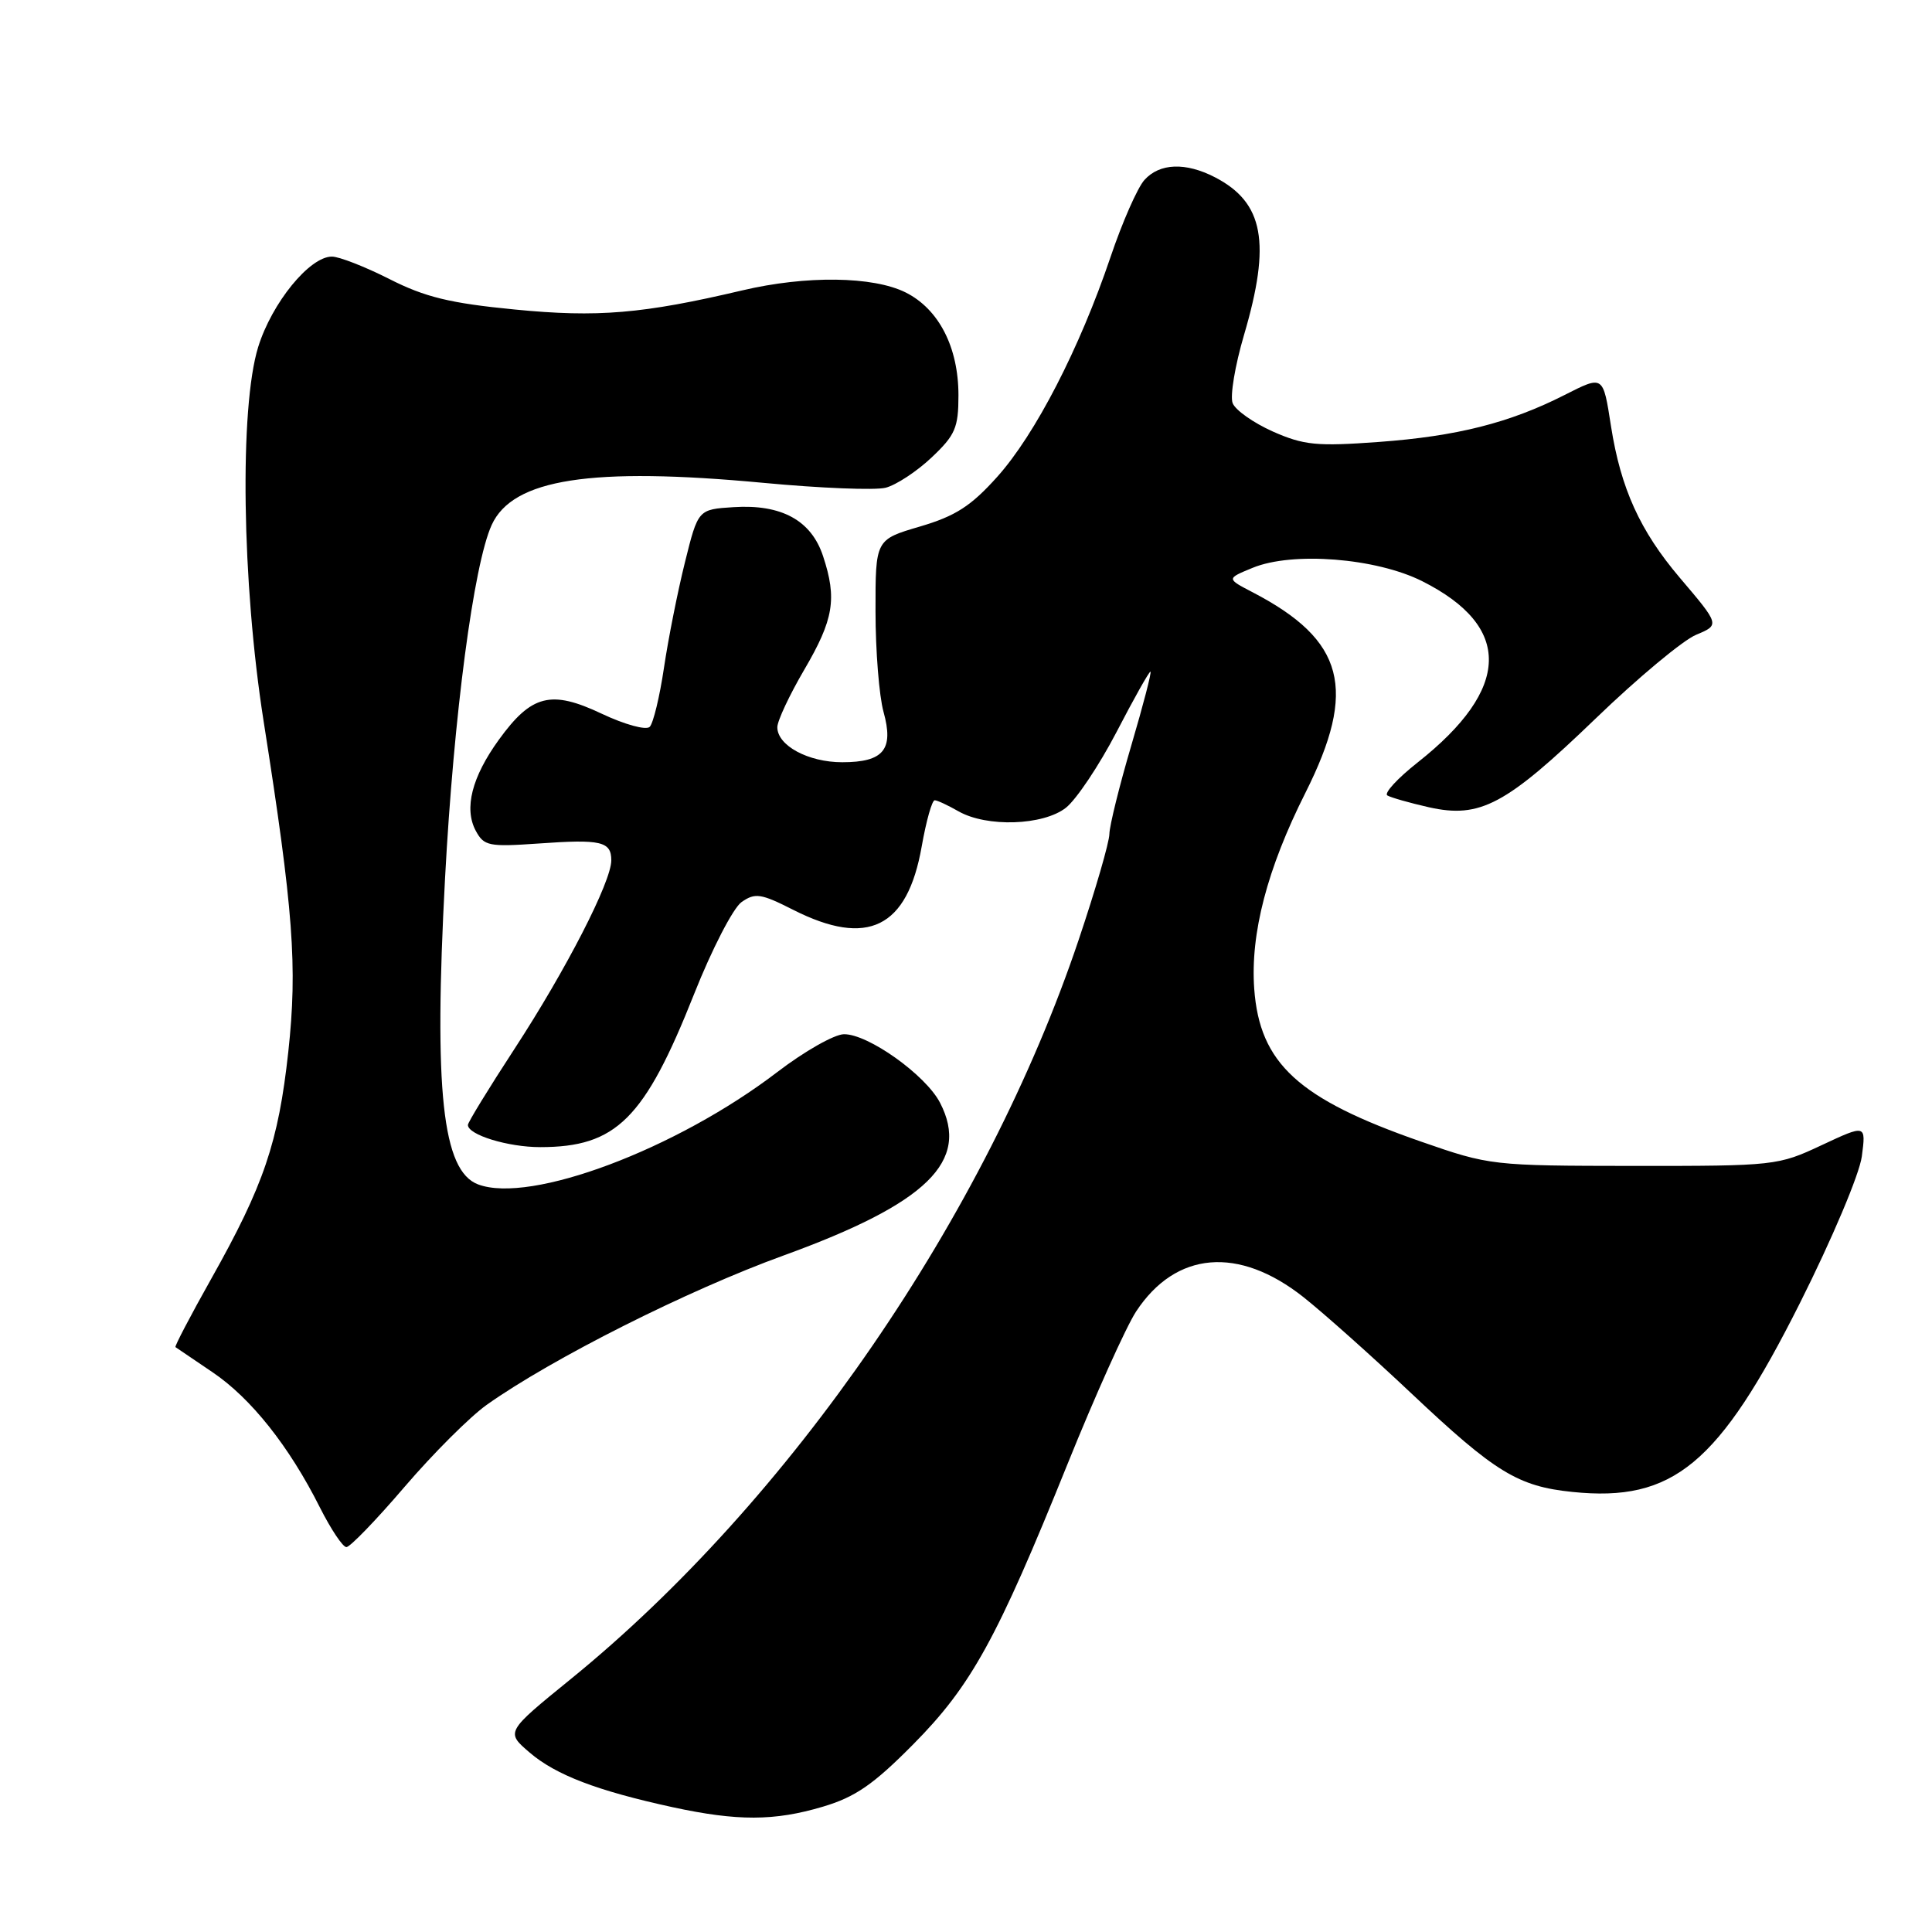 <?xml version="1.0" encoding="UTF-8" standalone="no"?>
<!DOCTYPE svg PUBLIC "-//W3C//DTD SVG 1.1//EN" "http://www.w3.org/Graphics/SVG/1.1/DTD/svg11.dtd" >
<svg xmlns="http://www.w3.org/2000/svg" xmlns:xlink="http://www.w3.org/1999/xlink" version="1.1" viewBox="0 0 256 256">
 <g >
 <path fill="currentColor"
d=" M 109.02 239.40 C 113.33 238.12 115.72 236.47 120.99 231.15 C 128.70 223.37 132.11 217.16 141.45 194.00 C 145.11 184.93 149.20 175.83 150.54 173.78 C 155.80 165.78 164.13 165.08 172.73 171.89 C 175.36 173.97 181.84 179.75 187.14 184.75 C 198.12 195.10 201.16 196.96 208.36 197.69 C 221.70 199.06 227.76 194.04 238.49 172.68 C 242.75 164.20 246.38 155.61 246.70 153.24 C 247.26 148.99 247.26 148.99 241.38 151.74 C 235.61 154.45 235.16 154.50 216.50 154.49 C 197.71 154.47 197.40 154.44 188.27 151.26 C 172.03 145.61 166.91 140.92 166.19 131.01 C 165.67 123.71 167.90 115.13 172.97 105.06 C 179.88 91.31 178.18 84.83 166.00 78.49 C 162.50 76.67 162.50 76.67 165.98 75.24 C 171.27 73.06 182.33 73.94 188.45 77.01 C 200.42 83.03 200.22 91.25 187.87 101.01 C 185.18 103.13 183.36 105.11 183.83 105.40 C 184.30 105.68 186.78 106.39 189.35 106.97 C 196.13 108.48 199.53 106.67 211.44 95.20 C 217.03 89.81 223.02 84.82 224.75 84.11 C 227.89 82.80 227.89 82.80 222.57 76.54 C 217.31 70.34 214.76 64.72 213.47 56.50 C 212.40 49.66 212.49 49.72 207.27 52.36 C 200.01 56.04 193.00 57.81 182.70 58.56 C 174.49 59.16 172.78 59.00 168.66 57.18 C 166.09 56.03 163.68 54.34 163.33 53.41 C 162.97 52.48 163.65 48.42 164.84 44.38 C 168.44 32.15 167.46 26.84 160.99 23.49 C 157.10 21.48 153.66 21.61 151.65 23.84 C 150.73 24.85 148.70 29.46 147.14 34.09 C 143.06 46.15 137.18 57.56 132.14 63.18 C 128.65 67.07 126.61 68.38 121.89 69.77 C 116.00 71.50 116.00 71.50 116.01 81.00 C 116.01 86.22 116.49 92.22 117.07 94.32 C 118.46 99.32 117.09 101.00 111.60 101.00 C 107.09 101.00 103.00 98.79 103.00 96.36 C 103.00 95.52 104.61 92.09 106.57 88.74 C 110.47 82.08 110.93 79.34 109.06 73.69 C 107.50 68.95 103.55 66.79 97.20 67.20 C 92.50 67.50 92.50 67.50 90.76 74.50 C 89.80 78.35 88.55 84.64 87.98 88.48 C 87.41 92.32 86.56 95.84 86.09 96.31 C 85.61 96.79 82.78 96.01 79.73 94.57 C 73.01 91.39 70.43 92.04 66.10 98.02 C 62.52 102.97 61.46 107.13 63.04 110.08 C 64.13 112.10 64.76 112.23 71.36 111.77 C 79.64 111.18 81.00 111.49 81.00 114.00 C 81.00 116.84 75.01 128.50 68.18 138.97 C 64.78 144.18 62.00 148.72 62.00 149.06 C 62.00 150.37 67.30 152.00 71.58 152.00 C 81.66 152.00 85.40 148.28 91.97 131.72 C 94.32 125.79 97.15 120.31 98.26 119.53 C 100.06 118.27 100.83 118.39 105.11 120.56 C 114.97 125.55 120.23 122.96 122.13 112.16 C 122.73 108.77 123.50 106.02 123.86 106.04 C 124.21 106.05 125.62 106.71 127.00 107.50 C 130.75 109.64 138.23 109.39 141.24 107.03 C 142.62 105.94 145.63 101.44 147.93 97.03 C 150.22 92.61 152.25 89.00 152.44 89.00 C 152.63 89.00 151.49 93.39 149.91 98.75 C 148.33 104.11 147.02 109.40 147.00 110.50 C 146.99 111.60 145.16 117.90 142.94 124.50 C 130.63 161.11 104.70 198.86 75.61 222.50 C 67.00 229.50 67.00 229.50 70.19 232.23 C 73.66 235.20 79.14 237.29 89.11 239.46 C 97.71 241.32 102.60 241.31 109.02 239.40 Z  M 53.63 196.99 C 57.40 192.59 62.29 187.71 64.49 186.15 C 73.13 180.02 91.13 170.96 103.85 166.35 C 122.87 159.44 128.57 153.87 124.56 146.12 C 122.66 142.44 115.01 136.99 111.82 137.04 C 110.54 137.06 106.58 139.31 103.00 142.05 C 89.61 152.29 70.28 159.55 63.35 156.94 C 58.61 155.15 57.47 144.55 58.97 116.38 C 60.13 94.75 62.76 74.81 65.15 69.56 C 67.94 63.45 78.31 61.84 101.16 63.98 C 108.67 64.69 115.96 64.98 117.34 64.63 C 118.73 64.28 121.47 62.48 123.43 60.63 C 126.58 57.66 127.00 56.68 127.00 52.38 C 127.00 46.01 124.40 40.95 120.00 38.75 C 115.69 36.60 106.81 36.48 98.35 38.48 C 85.18 41.58 79.20 42.09 68.19 41.01 C 59.64 40.18 56.32 39.37 51.61 36.98 C 48.37 35.34 44.94 34.00 43.98 34.00 C 41.02 34.00 36.03 40.13 34.21 45.98 C 31.72 54.03 32.05 77.22 34.92 95.50 C 38.88 120.67 39.43 128.05 38.20 139.38 C 36.89 151.36 34.96 157.05 28.01 169.41 C 25.25 174.32 23.11 178.41 23.25 178.50 C 23.39 178.60 25.59 180.09 28.15 181.82 C 33.25 185.26 38.32 191.64 42.39 199.75 C 43.85 202.64 45.42 205.00 45.90 205.00 C 46.38 205.00 49.86 201.40 53.63 196.99 Z "/>
</g>
</svg>